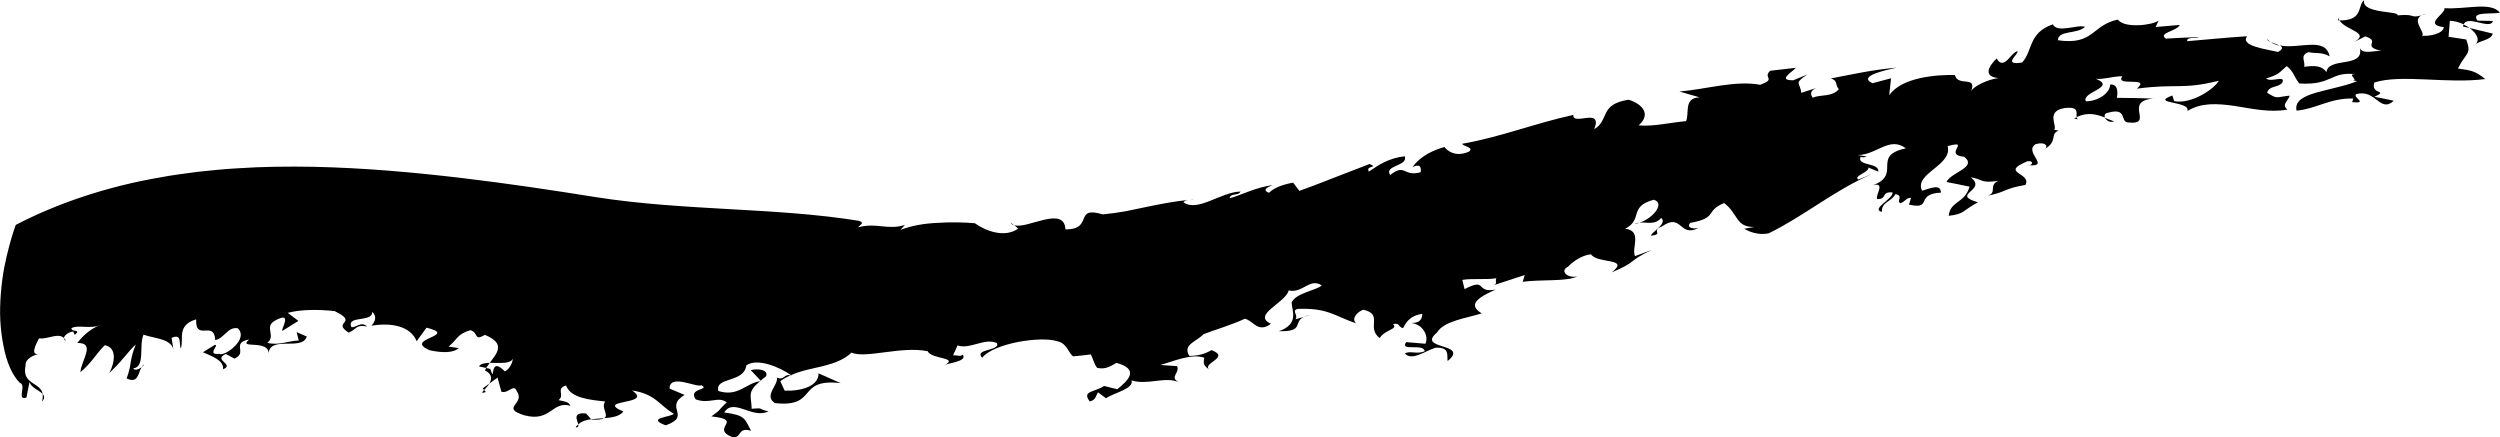 <svg xmlns="http://www.w3.org/2000/svg" xmlns:xlink="http://www.w3.org/1999/xlink" preserveAspectRatio="xMidYMid meet" version="1.0" viewBox="53.2 124.9 455.0 79.6" zoomAndPan="magnify" style="fill: rgb(0, 0, 0);" original_string_length="12662"><g><g id="__id139_sa1n12rap" style="fill: rgb(0, 0, 0);"><path d="M431.47,146.63c-0.21-0.06-0.28-0.22-0.32-0.39c-0.16,0.08-0.32,0.13-0.48,0.22L431.47,146.63z" style="fill: inherit;"/><path d="M478.9,128.68c0.03,0,0.05-0.01,0.09-0.01c-0.09-0.16-0.2-0.32-0.22-0.52 C478.66,128.48,478.66,128.48,478.9,128.68z" style="fill: inherit;"/><path d="M466.44,132.53c-0.22-0.15-0.43-0.32-0.63-0.52C465.83,132.22,466.09,132.38,466.44,132.53z" style="fill: inherit;"/><path d="M437.98,147c-0.54-0.19-1.1-0.43-1.67-0.66C436.53,146.82,437.18,147.27,437.98,147z" style="fill: inherit;"/><path d="M468.11,133.22c-0.44-0.25-1.14-0.45-1.67-0.68C466.95,132.89,467.51,133.1,468.11,133.22z" style="fill: inherit;"/><path d="M502.66,130c-0.32-0.23-0.68-0.45-1.08-0.63c-0.04,0.12-0.11,0.19-0.12,0.35L502.66,130z" style="fill: inherit;"/><path d="M60.84,198c0.53-0.61,0.47-1.01,0.12-1.4C61.01,196.98,60.99,197.43,60.84,198z" style="fill: inherit;"/><path d="M79.33,191.27c-0.13,0.13-0.25,0.29-0.36,0.46C79.25,191.52,79.43,191.31,79.33,191.27z" style="fill: inherit;"/><path d="M65.21,186.93c-0.11-0.21-0.24-0.37-0.38-0.5C64.82,186.62,64.93,186.79,65.21,186.93z" style="fill: inherit;"/><path d="M237.75,165.92l-0.59-0.52C237.26,165.67,237.48,165.83,237.75,165.92z" style="fill: inherit;"/><path d="M269.46,161.33c0.1-0.01,0.19-0.02,0.28-0.03C269.65,161.31,269.56,161.32,269.46,161.33z" style="fill: inherit;"/><path d="M270.41,161.25c-0.23,0.02-0.44,0.04-0.66,0.06C270.04,161.3,270.29,161.32,270.41,161.25z" style="fill: inherit;"/><path d="M503.49,133.11c0.98-0.85,3.18-0.91,3.38-2.1l-4.21-1.01C504.09,131.04,504.7,132.41,503.49,133.11z" style="fill: inherit;"/><path d="M160.84,201.26c1.28,0.07,1.95-0.03,2.3-0.24c-0.79,0.06-1.59,0.09-2.36,0.18L160.84,201.26z" style="fill: inherit;"/><path d="M191.64,194.17c-0.04,0.03-0.09,0.07-0.13,0.1c0.07,0,0.12-0.04,0.19-0.04L191.64,194.17z" style="fill: inherit;"/><path d="M158.44,202.14c-0.17,0.16-0.36,0.32-0.47,0.55C158.45,202.71,158.51,202.47,158.44,202.14z" style="fill: inherit;"/><path d="M425.4,152.01c-0.17,0.11-0.31,0.21-0.53,0.32C425.11,152.23,425.27,152.13,425.4,152.01z" style="fill: inherit;"/><path d="M189.84,192.27l1.8,1.9c0.29-0.25,0.59-0.5,0.99-0.79C193.13,192.08,190.84,191.96,189.84,192.27z" style="fill: inherit;"/><path d="M158.44,202.14c0.58-0.55,1.4-0.82,2.35-0.94l-0.92-1.05C157.3,199.92,158.28,201.33,158.44,202.14z" style="fill: inherit;"/><path d="M56.81,194.58c1.31,0.35-0.69,3.32,1.21,2.67c0.17-0.93,0.35-1.88,0.56-2.84c0.23,1.04,1.76,1.5,2.38,2.2 c-0.14-1.05-1.09-1.5-1.91-2.06c-0.83-0.58-1.58-1.3-1.2-3.13c-0.09-1.34,1.75-2,2.72-2.19c-2.08,0.65-0.81-1.72-0.27-2.75 c1.62,0.22,3.44-1.09,4.54-0.06c0.02-0.51,0.93-1.12,1.68-1.18l0.29,0.61c1.32-1.13-0.74-0.42-0.59-1.22 c1.03-0.68,3.31,0.18,5.1-0.52c-1.81,0.71-3.1,2-4.07,3.21c1.79-0.05,1.93,0.85,1.61,1.93c-0.3,1.11-1.01,2.44-1.02,3.38 c2.06-1.7,2.66-3.13,4.43-4.9c1.5,0.3,1.76,1.53,1.61,2.69c-0.16,1.15-0.68,2.32-0.95,2.51c0.92-0.85,1.9-1.86,2.76-2.89 c0.85-1.03,1.65-1.94,2.22-2.44c-1.21,2.95-0.7,3.71-1.67,6.17c2.11,1,2.05-0.86,2.72-2.04c-0.46,0.35-1.22,0.69-1.52,0.22 c2.24-0.25,1-4.15,1.88-6.14c1.97,0.73,5.38,0.68,5.5,3.1l-0.39-2.52c2-0.88,1.26,1.15,1.69,1.93c0.56-1.81-0.79-4.23,2.78-5.3 c-0.14,4.15,3.27,0.02,3.48,3.79c1.65-0.35,2.29-2.51,4.11-2.16c1.04,1.02,0.4,2.31-0.58,3.27c-0.98,0.99-2.31,1.66-2.84,1.38 c-2.37,0.27,0.18-1.74-0.77-1.63c-0.74,0.43-1.45,0.9-2.16,1.34c1.32,0.63,3.85,1.36,3.66,3.1c2.23-0.94-1.97-1.65,0.49-2.79 l1.58,0.84c2.51-1.08-0.69-2.85,2.68-3.48c-1.11,0.95-0.18,0.91,0.99,0.98c1.18,0.07,2.64,0.3,2.55,1.66 c0.1-3.45,6.14-0.47,6.94-3.17l-1.84-0.8l0.38,1.52c-2.01,0.07-3.67,0.96-5.71,0.42c1.6-1.28-0.59-2.85,1.3-3.99 c3.62-2.05,0.95,1.82,1.46,1.8l2.89-1.8l-1.94-1.46c2.26-0.61,5.39-0.67,8.54-0.32c4.56,2.23-0.66,1.87,2.55,3.92 c1.54-0.65,1.23-1.51,3.35-1.12c-1.09-1.04-2.08,0.3-2.87,0.11c-0.9-2.23,3.89-0.76,3.82-2.8c0.83,0.87,0.59,1.71-0.16,2.55 c3.65-0.63,7.13,0.08,8.23,2.82l1.8-2.47c6.1,1.52-4.45,1.98,0.59,4.12c2.12,0.45,4.22,0.55,5.27-0.4l-1.85-0.27 c1.57-1.28,1.57-2.3,3.96-2.99c1.6,0.44,0.54,2.07,2.66,0.85c4.8,2.03,1.05,4.16,0,6.47c3.43,1.77-2.38,4.76,0.17,3.93l-0.58-0.65 l4.13-3.01c-3.18-3.3-1.7,2.51-2.76-0.55l-2.05-0.45c0.81-1.41,5.53,0.2,6.17-1.42c-0.06,0.87-0.82,2.8-3.01,2.65l0.92,3.37 c1.22,0.46,2.3-1.58,2.82-0.05c1.62,2.3-3.13,2.96,1.36,4.35c4.85,1.31,5.04-2.69,8.37-1.73c-0.26-0.76-1.11-0.79-2.15-1.03 c1.24-0.94-0.59-2.08,1.38-2.66c0.79,2.29,4.36,2.61,7.13,2.91c-0.87,1.08,0.75,2.47-0.2,3.03c1.43-0.1,2.77-0.3,3.49-1.2 c-5.41-2.33,5.68-1.12,1.58-3.84c4.39,0.67,4.97,2.75,7.59,4.22c-0.27,0.64-5.26,0.72-1.46,2.13c4.82-1.72-0.41-3.26,3.44-5.54 l-2.74-1.15c-0.01-2.81,5-0.09,5.81-0.61c1.67,0.91-2.53,0.48-1.05,2.57c2.54,0.94,4.09-0.67,5.65,0.56 c-1.86,1.69-0.73,1.07-2.8,2.54c6.23,0.67-0.58,2.15,4.05,3.87c1.55-0.19,0.77-1.93,3.18-1.26c-1.22-2.18-0.97-2.81-4.89-3.32 c1.69-2.77,5.09,1.28,8.06-0.21c-2.19-0.46-0.63-0.66-3.07-0.47c-0.06-2.49-0.89-2.96,1.52-5.02c-2.62,0.41-4.01,2.91-7.57,1.79 c-0.71-2.61,4.68-1.42,5.08-4.66c1.99-1.45,6.22,0.39,8.13,1.77c1.87-0.84,3.89-1.17,5.81-1.64c1.93-0.49,3.76-1.1,5.22-2.46 c2.5,1.15,9.06-1.24,13.85-0.25c0.69,1.52,5.95,1.07,2.91,2.62c0.44-0.47,4.49-0.69,3.45-2.02c-0.42,0.47-0.87,0.08-1.74,0.15 l0.81-1.8c2.33,0.77,4.94-1.46,7.16-0.43c0.37,0.72-0.68,0.97-1.63,1.25c-0.95,0.28-1.82,0.55-1.06,1.42 c2.18-2.71,10.84-3.97,13.65-3.01c1.87,0.29,2.2,2.54,2.99,2.75c1.05-0.11,2.1-0.2,3.14-0.35c0.41,0.7,0.51,1.57,1.15,2.44 c1.59,0.4,2.6-0.42,3.54-0.9c4.22,1.18,2.17,3.16,0.13,4.8l-2.4-0.6c-1.65,1.14-4.15,0.87-2.59,2.82c1.19-0.3,1.1-1.15,1.49-1.66 l1.46,1.08c1.35-0.98,5.16-1.71,4.63-3.26c2.9,0.94,6-0.76,8.6,0.32c-1.8-0.88,0.3-1.71-0.32-2.91l-3.02-0.21 c2.35-0.65,5.64-2.14,7.98-1.32c-0.17,1.03-0.23,1.37,1.01,2.22c-1.73-1.19,3.95-2.24,0.31-3.6c-1.21,0.69-2.37,1.04-4.03,1.05 c-1.29-2.06,1.27-2.57,2.58-3.95c1.75-0.7,5.2-1.71,7.51-2.81c1.58,0.31,2.34,2.69,4.76,0.92c-3.57-1.63,2.69-3.81,3.23-6.08 c2.62,0.58,3.77-2.36,6.02-0.91c-0.91,0.89-4.73,1.37-5.49,3.11c0.07,1.54,1.41,3.9-2.3,5.22c4.69,0.14,2.52-1.68,4.53-2.59 l-1.54,0.43c0.63-0.71-0.87-1.68,0.51-1.9c5.43-0.18,6.6,1.29,10.52,2.63c-0.98-0.98,0.52-2.26,1.35-2.47 c3.7,0.84,0.46,3.23,2.96,5.16c0.99-1.59,3.42-1.58,2.44-2.55c1.37-0.26,0.76,0.47,1.82,0.74c0.68-1.42,1.59-2.33,3.5-2.61 c-0.06,0.69-0.16,1.72-2.05,1.67c2.15,0.21,3.29,2.37,2.61,3.78l-3.5-0.3c-1.27,1.8,3.24,0.14,3.37,1.67 c-1.43,0.6-2.71-0.17-3.58,0.4c1.22,1.47,3.87-0.58,5.55-1.04c2.73-0.19,2.02,1.57,2.21,2.42c4.11-3.39-5.78-1.99-1.95-5.18 c1.28-2.15,5.37-2.61,8.15-3.5c-2.82-1.68-0.27-3.07,2.51-4.32c-3.81,0.64-1.42-2.28-5.64-0.09l-0.39-1.69 c1.91-0.3,4.29,0.02,6.2-0.3c-0.31,0.53,0.2,0.84-0.37,1.23l5.52-1.81l-0.37,1.23c3.52-0.47,8.05,0.02,10-1.01 c-1.64,0.49-3.42-0.91-1.75-1.74c0.88-0.93,2.56-2.11,4.18-2.25c1.21,1.79,7.19,0.58,3.78,3.28c4.69-1.95,2.81-1.96,7.25-4.07 l-3.02,1.12c-0.69-1.48,1.4-4.59-1.79-4.99c3.32-1.67,0.55-4,5.19-5.27c2.09,0.57,0.04,3.26-2.53,4.17 c1.35-0.13,2.73,0.49,3.9-0.86c1.25,1.09-2.07,2.76-1.83,3.25c2.44-0.38-0.21-0.84,1.99-1.72c3.66-2.55,3.06,2.14,6.67,0.28 c-0.82,0.24-2.4,0.03-1.54-0.9c5.15-0.96,2.56-2.12,6.15-3.62c2.54,1.85,2.08,4.47,5.55,4.35l-1.89,0.33 c1.53,0.9,3.12,1.11,4.47,0.83c6.65-3.27,11.83-7.79,18.83-10.81l-2.51,1.02c-1.02-0.63,2.01-1.33,1.82-2.18l1.81,0.75 c0.17-1.73-3.94-0.95-3.24-2.71c0.26,0.16,0.8,0.12,1.09-0.07l-1.6-0.24c3.51-0.05,5.74-3.47,8.76-1.23 c-6.62,1.42-0.24,4.98-6.6,6.92c3.33-1.24,0.91,1.66,1.38,2.32c1.87,0.05,0.67-1.42,2.79-1.21c0.15,1.2-4.03,3-1.94,3.55 c-0.09-1.88,1.77-1.82,2.44-3.24c1.58,0.25,0.16,1.19,0.91,1.66c0.82-0.22,1.18-1.11,1.96-0.97l-0.38,1.22 c4.43,0.97,0.99-1.94,5.83-2.19c-0.1-1.53-1.5-0.95-3.44-0.34c-1.54-3.17,5.58-4.57,4.65-8.12c4.48-1.21-0.99,1.57,3.02,1.94 c2.46,1.96-2.49,2.82-3.22,4.59c1.4,0.26,2.8,0.56,4.19,0.85c-0.9,3.11-3.5,2.53-3.8,5.3c2.95-0.32,2.49-0.96,5.33-2.45 c-5.16-1.52,1.85-2.12-1.33-4.57c2.36,0.42,1.74,1.13,5,0.66c-1.98,0.94,0.24,2.39-2.48,2.83c4.36-0.85,3.09-1.32,7.47-2.1 c1.12-2.25-4.82-2.12,0.32-4.29c1.15-0.17,1.02,0.64,0.35,0.72c3.91,0.32-1.1-2.47,1.17-3.84c1.65-0.47,2.35,0.27,1.71,0.85 c2.38-1.44,0.83-2.66,2.46-3.31l-0.8-0.17c0.65-0.68-1.67-3.41,1.99-3.95c2.68-0.29,1.96,0.96,2.1,1.65c2-0.95,3.66-0.51,5.16,0.1 c-0.18-0.39-0.06-0.82,0.57-0.89c3.48-0.99,2.19,1.57,3.53,1.76c5.12,0.6-0.96-3.83,4.69-4.34c-2.22-0.09-4.42-0.1-6.63-0.13 c0.19-1.03,0.2-2.57-1.23-2.41c0,1.55-2.21,3.04-4.42,3.04c-0.83-1.73,5.72-2.52,1.82-4.1c1.36,0.18,3.17-0.48,4.83-0.46 c-1.49,2.03,5.32-0.1,2.64,2.26c7.2-0.96,8.31,0.22,14.91-1.44c-0.57,1.19-4.65,4.31-8.11,3.72l-0.35-1.04 c-4.21,1.57,3.42,0.97,2.74,2.83c2.56-1.59,5.53-1.36,8.63-0.92c3.11,0.48,6.34,1.25,9.58,0.66c-1.15-0.95,0.14-1.54,0.41-2.54 c-2.62,0.28-2.15,0.68-4.1-0.52c0.35-1.35,1.93-0.87,2.75-1.83c0.68-1.49-1.99,0.01-2.94-0.76c2.51-0.82,2.27-1.02,3.76-2.27 c1.4,1.17,1.22,1.85,2.29,3.17c6.21,0.37,5.57-2.37,10.62-1.64c-2.79-0.4,1.26,1.56-1.77,0.96l1.68,0.23 c-1.1,0.5-2.39,0.83-3.69,1.15c-1.3,0.34-2.61,0.63-3.76,0.96c-2.3,0.67-3.96,1.51-3.59,3.28c1.74-0.15,3.24-0.71,4.85-1.24 c1.61-0.54,3.33-1.03,5.47-0.96l-0.2,0.66c3.08,0.27-0.01-0.86,0.74-1.45c3.54-1.04,4.31,3.53,6.84,1.19 c-1.17-0.28-2.34-0.48-3.52-0.72c2.75-1.33-0.78-0.28-0.02-2.6c4.91-1.57,13.15,0.28,20.19-0.63c-1.83-1.44-2.39-1.55-4.98-1.92 c1.5-3.01,2.53-2.45,1.52-5.28l-3.22-0.49l0.23-2.92c0.9,0.04,1.77,0.3,2.53,0.66c0.65-1.78,4.89,1.09,5.31-0.62l-2.81-0.06 c-1.2-1.65,2.07-1.15,4.1-1.43c-1.64-2.09-6.13-0.58-10.1-0.84c0.18,1.08-3.93,2.98-0.12,3.46c-0.16,1.19-2.48,1.66-3.98,1.57 c0.84-0.55-2.72-3.41,0.9-4.02c-3.52,1.14-1.52-0.08-5.37,0.3c0.57-0.83-6.61-0.24-6.07-2.77c-1.25,1.03-0.09,3.74-4.46,3.69 c1.02,1.79,5.84,2.24,2.53,3.99l2.15-1.08c2.98,0.93-0.89,1.78,2.99,2.66c-1.14-0.16-3.51,0.72-3.98-0.56 c0.43,1.88-1.03,2.28-2.63,2.55c-1.6,0.25-3.33,0.5-3.44,1.85c-0.82-1.12-1.95-1.25-4.07-0.97c0.3-1-0.88-1.99,0.78-2.67 c1.37,0.32,2.37-0.08,3.86,0.77c-0.77-3.68-5.53-1.27-9.06-1.99c0.5,0.29,0.64,0.64-0.33,1.19c-2.16-0.52-6.96-1.08-5.63-2.86 c-3.65,0.23-7.27,0.6-10.9,0.9c-0.1-0.86,1.54-0.43,2.19-0.74c-2.04,0.04-4.06,0.16-6.08,0.27c-1.49-1.07,1.99-1.31,2.54-2.49 l-4.39,0.38l0.54-1.18c-0.52,0.41-2.04,0.79-3.6,0.85c-1.56,0.06-3.15-0.15-3.84-1.02c-4.76,1.01-4.31,4.71-10.89,3.76 c0.03-1.88,3.56-1.07,4.94-2.44c-1.33-0.52-5.02,1.24-5.87-0.46c-4.52,1.58-3.6,4.84-5.59,6.94c-3.7,0.62-0.61-1.52-0.82-2.03 c-1.12,0.03-2.48,3.67-3.81,1.3c-1.62,1.58-2.4,3.31,0.33,3.58c-1.98,0.21-4.62,1.54-5,2.41c1.2-2.96-2.38-0.76-2.93-2.97 c-3.05-0.08-9.68,0.32-11.96,3.69l0.34-3.1l-3.38,0.9c-2.86-1.35,2.7-2.43,4.42-2.84c-4.73,0.44-7.81,1.17-11.99,1.97 c1.33,0.41,0.71,1.15,1.45,1.95c-1.22,1.47-3.34,0.93-4.76,1.55c-0.49-0.65-0.42-1.34,0.7-1.77l-2.8,0.89 c-0.1-1.88-1.5-1.6,1.12-3.34l-2.55,1.05c-3.01,0.05-0.14-1.53,0.47-2.27l-4.67,0.54c-1.46,1.32,1.23,1.45-1.84,2.55 c-4.55-0.84-9.81,0.82-14.69,1.23l3.69,1.06c-2.98,0.08-1.83,2.9-2.48,4.33c-2.7,0.23-6.25,1.06-8.64,0.76 c2.28-1.92,0.81-3.85-1.81-4.66c-5.4,0.82-3.47,3.74-6.26,5.36c1.62-4.09-3.96-0.51-3.81-2.59c-6.76,1.45-13.29,4.05-20.24,5.25 c0.23,0.5,2.32,0.68,1.2,1.45c-2.45,1.05-3.94-0.21-4.41-0.87c-3.23,0.91-4.92,2.4-5.82,3.66c1.37-0.61,1.59-0.11,1.5,0.93 c-3.24,0.91-2.75-1.7-5.57,0.52c-1.15-1.82,3.29-1.56,2.67-3.42c-2.92,0.35-4.59,1.47-6.54,2.79c-0.68-1.16,1.89-0.62,0.13-1.38 c-2.16,0.83-4.54,1.75-6.79,2.62c-2.25,0.88-4.36,1.71-5.99,2.27l-1.14-1.5c-2.13,0.41-3.5,0.97-4.39,1.86 c-1.25-0.48-0.4-1.02,0.69-1.39c-2.89,0.28-6.23,2-7.85,2.38c0.14-1.03,1.61-0.37,1.99-1.23c-3.63,0.09-7.82,3.83-10.41,1.95 c0.28-0.3,0.62-0.39,0.94-0.42c-2.67,0.26-5.12,0.75-7.64,1.27c-1.26,0.27-2.53,0.54-3.85,0.8c-1.32,0.23-2.68,0.42-4.12,0.56 c-2.7-0.8-3.08-0.13-3.45,0.75c-0.37,0.89-0.72,2-3.34,1.98c-0.23-4.46-7.09,0.07-9.32-0.78l0.71,0.64 c-2.53,1.81-6.12,0.31-7.88-0.98c-1.92-0.16-4.32-0.23-6.73-0.07c-2.41,0.1-4.83,0.5-6.82,1.29l0.82-0.9 c-3.28,0.98-5.18-0.5-8.5,0.43c0.11-0.33,1.36-0.79,0.13-1.19c-7.7-1.24-15.62-1.68-23.67-2.13c-8.04-0.46-16.19-0.92-24.22-2.18 c-7.68-1.23-15.93-2.48-24.54-3.5c-8.64-1.01-17.53-1.82-26.8-2.02c-4.63-0.08-9.29-0.04-13.99,0.28 c-2.33,0.12-4.7,0.39-7.02,0.62c-2.35,0.32-4.67,0.59-6.99,1.04c-9.26,1.59-18.31,4.52-26.22,8.63c0,0-0.14,0.35-0.36,1.02 c-0.22,0.66-0.51,1.62-0.82,2.77c-0.31,1.15-0.64,2.5-0.92,3.96c-0.28,1.47-0.49,3.11-0.62,4.74c-0.13,1.64-0.18,3.28-0.1,4.91 c0.09,1.64,0.29,3.22,0.59,4.67C54.4,190.84,55.44,193.21,56.81,194.58z" style="fill: inherit;"/><path d="M422.52,155c-0.14-0.01-0.28-0.02-0.45-0.04C422.25,155.01,422.39,155.01,422.52,155z" style="fill: inherit;"/><path d="M350.64,165.68c0.34-0.05,0.67-0.15,1-0.26C351.3,165.46,350.97,165.52,350.64,165.68z" style="fill: inherit;"/><path d="M290.5,182.57l1.27-0.36C291.21,182.31,290.81,182.43,290.5,182.57z" style="fill: inherit;"/><path d="M194.58,193.61c0.38,1.3-2.47,3.33-0.34,4.65c3.95,0.45,4.93-0.73,5.91-1.86c0.98-1.14,1.97-2.23,6.05-1.77 l-4.02-1.78c0.03,2.27-2.98,3.26-6.17,3.15l-0.8-1.73c0.58-0.42,1.2-0.77,1.84-1.06C195.87,192.9,195.96,194.22,194.58,193.61z" style="fill: inherit;"/><path d="M197.33,193.3c-0.06-0.04-0.13-0.08-0.18-0.13c-0.03,0.02-0.07,0.03-0.11,0.04 C197.13,193.24,197.21,193.25,197.33,193.3z" style="fill: inherit;"/></g></g></svg>